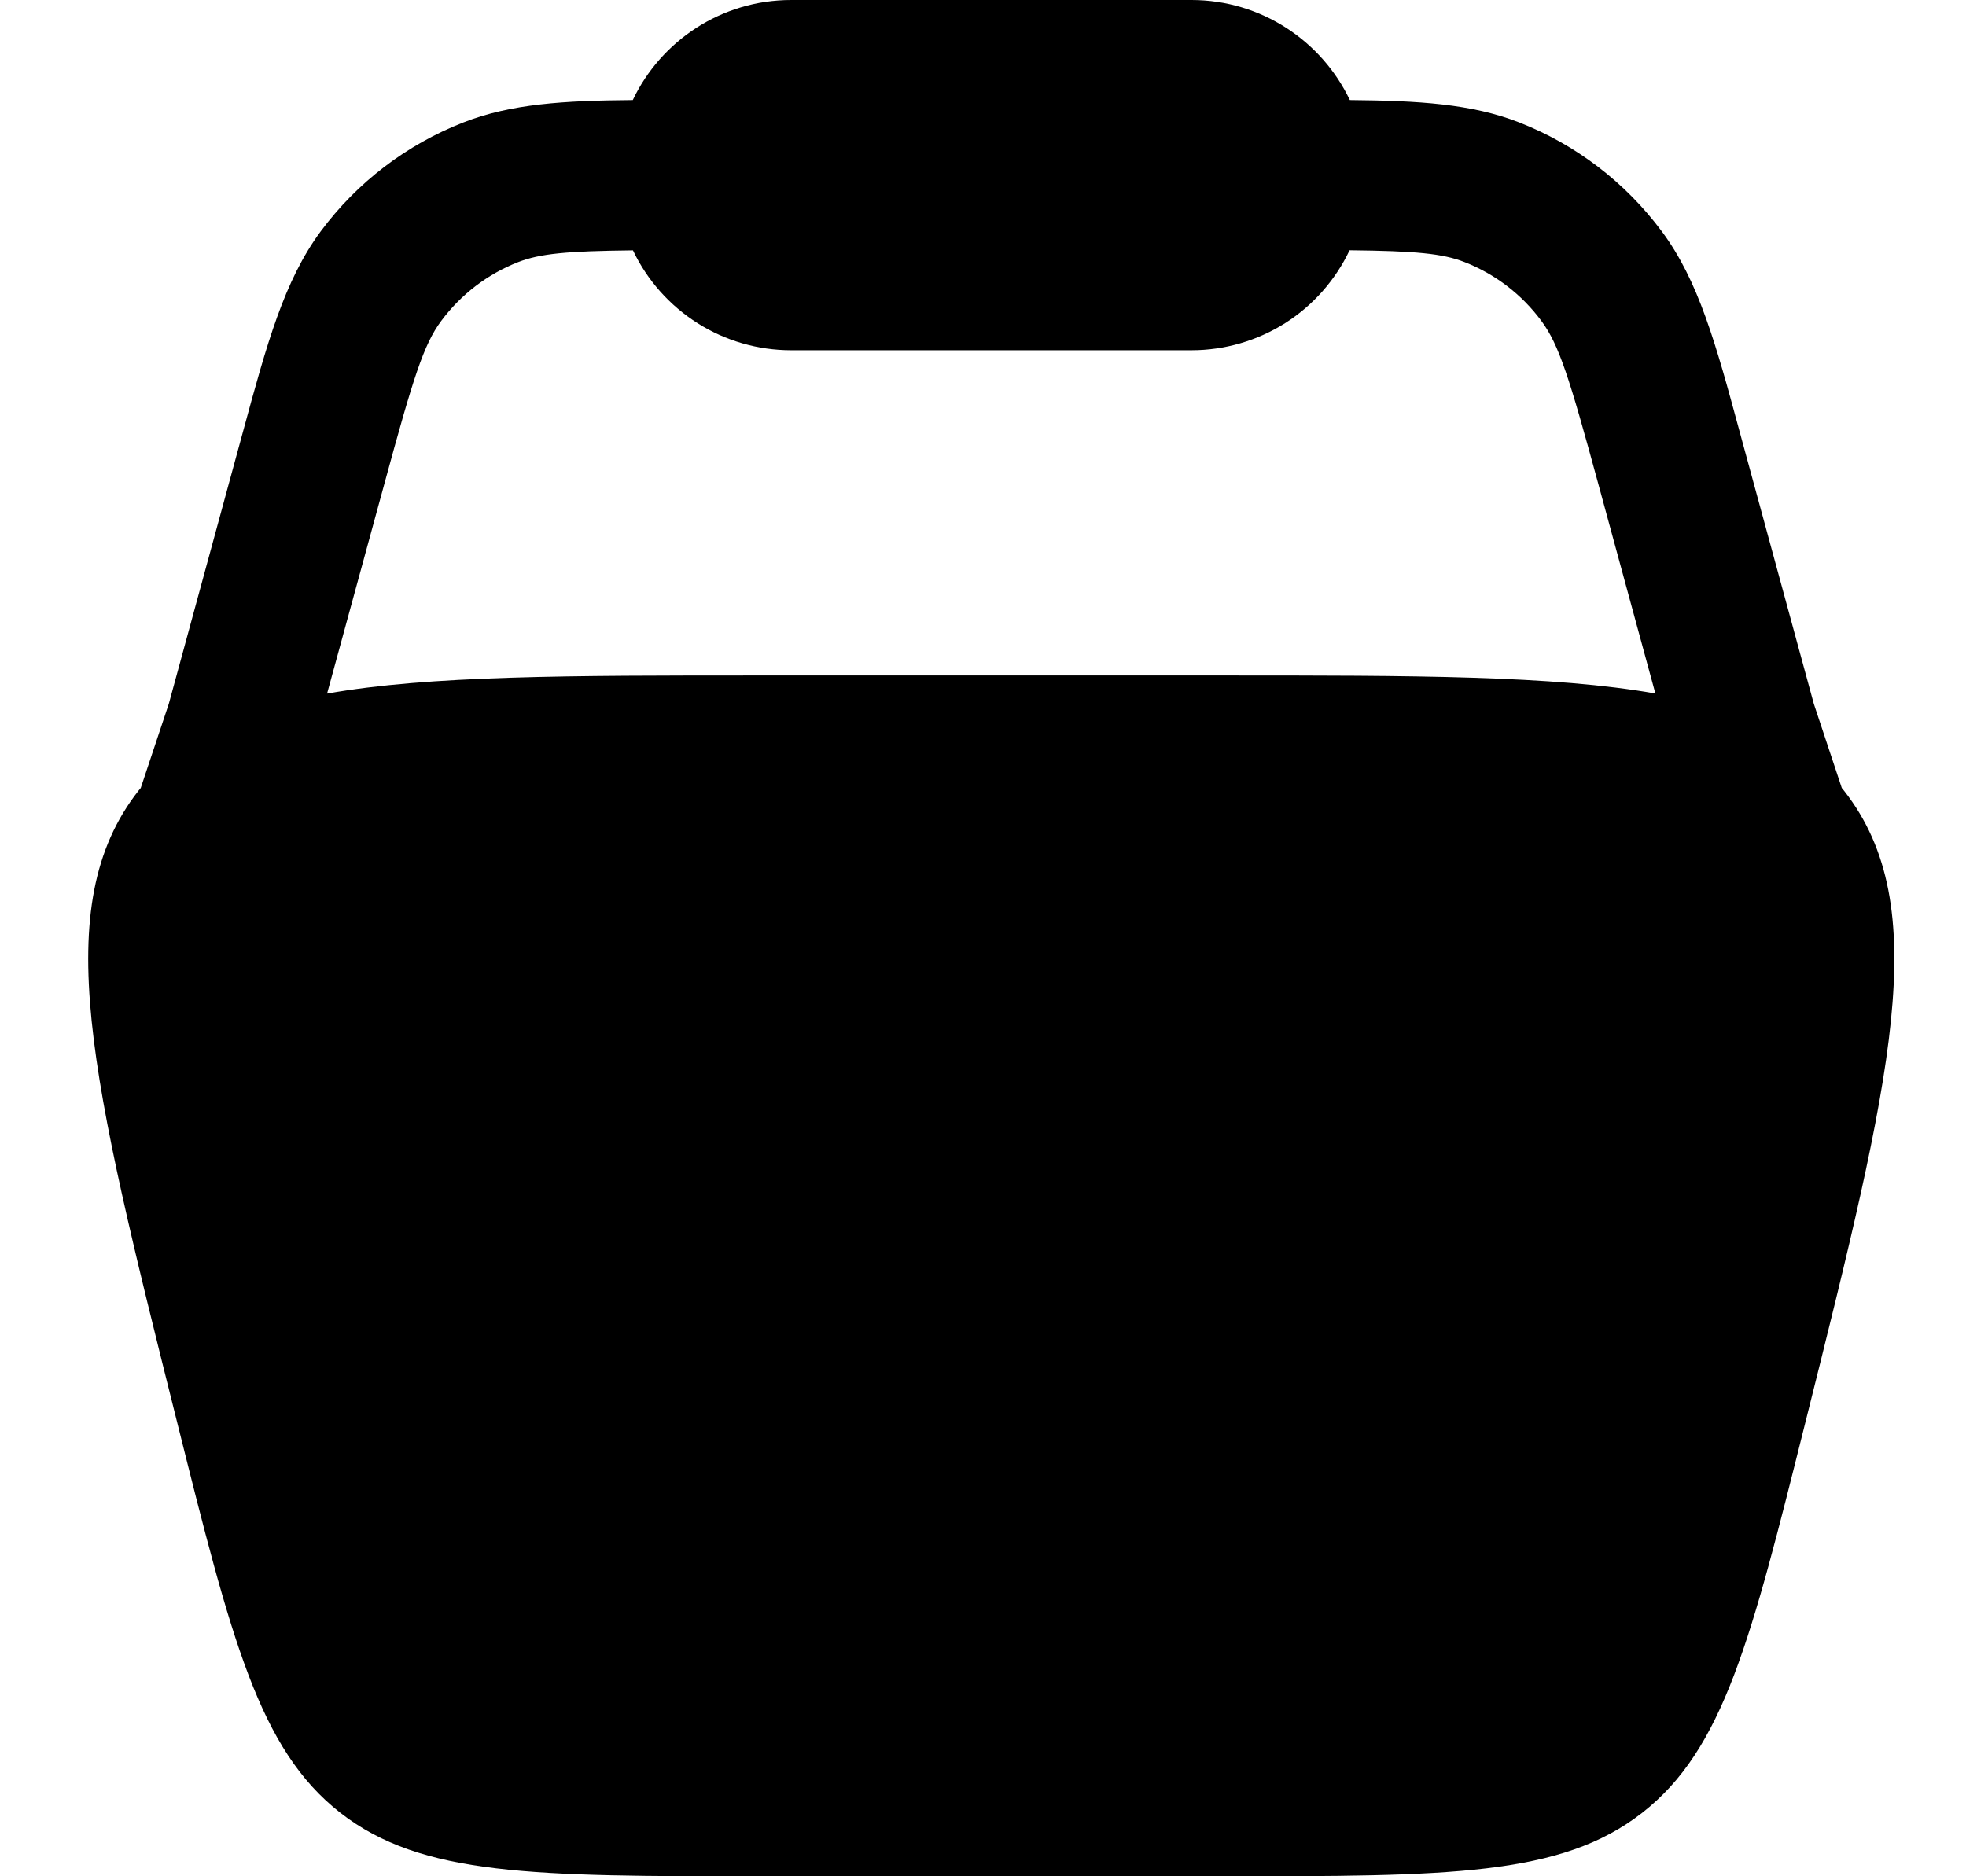 <svg width="22" height="21" viewBox="0 0 22 21" fill="none" xmlns="http://www.w3.org/2000/svg">
<path fill-rule="evenodd" clip-rule="evenodd" d="M7.081 1.12C7.395 0.459 8.071 0 8.853 0H13.333C14.114 0 14.79 0.459 15.105 1.12C15.87 1.127 16.466 1.161 17 1.37C17.636 1.619 18.189 2.042 18.597 2.591C19.008 3.144 19.202 3.853 19.466 4.828L20.297 7.877L20.61 8.819L20.637 8.852C21.646 10.145 21.166 12.067 20.205 15.91C19.594 18.355 19.289 19.576 18.377 20.289C17.466 21 16.206 21 13.686 21H8.5C5.98 21 4.72 21 3.808 20.289C2.897 19.576 2.591 18.355 1.98 15.91C1.019 12.067 0.539 10.145 1.548 8.852L1.575 8.819L1.889 7.877L2.72 4.828C2.985 3.853 3.179 3.143 3.589 2.589C3.996 2.041 4.55 1.618 5.186 1.37C5.719 1.161 6.315 1.126 7.081 1.12ZM7.083 2.802C6.342 2.81 6.044 2.838 5.797 2.934C5.455 3.068 5.157 3.296 4.937 3.592C4.74 3.857 4.624 4.228 4.299 5.423L3.66 7.763C4.803 7.56 6.364 7.56 8.499 7.56H13.686C15.821 7.56 17.382 7.56 18.524 7.762L17.887 5.422C17.562 4.227 17.445 3.856 17.248 3.591C17.029 3.295 16.731 3.067 16.388 2.933C16.142 2.837 15.844 2.809 15.102 2.801C14.943 3.136 14.693 3.419 14.38 3.617C14.066 3.815 13.703 3.92 13.333 3.92H8.853C8.482 3.92 8.119 3.815 7.806 3.617C7.493 3.419 7.242 3.137 7.083 2.802Z" fill="black"/>
</svg>
